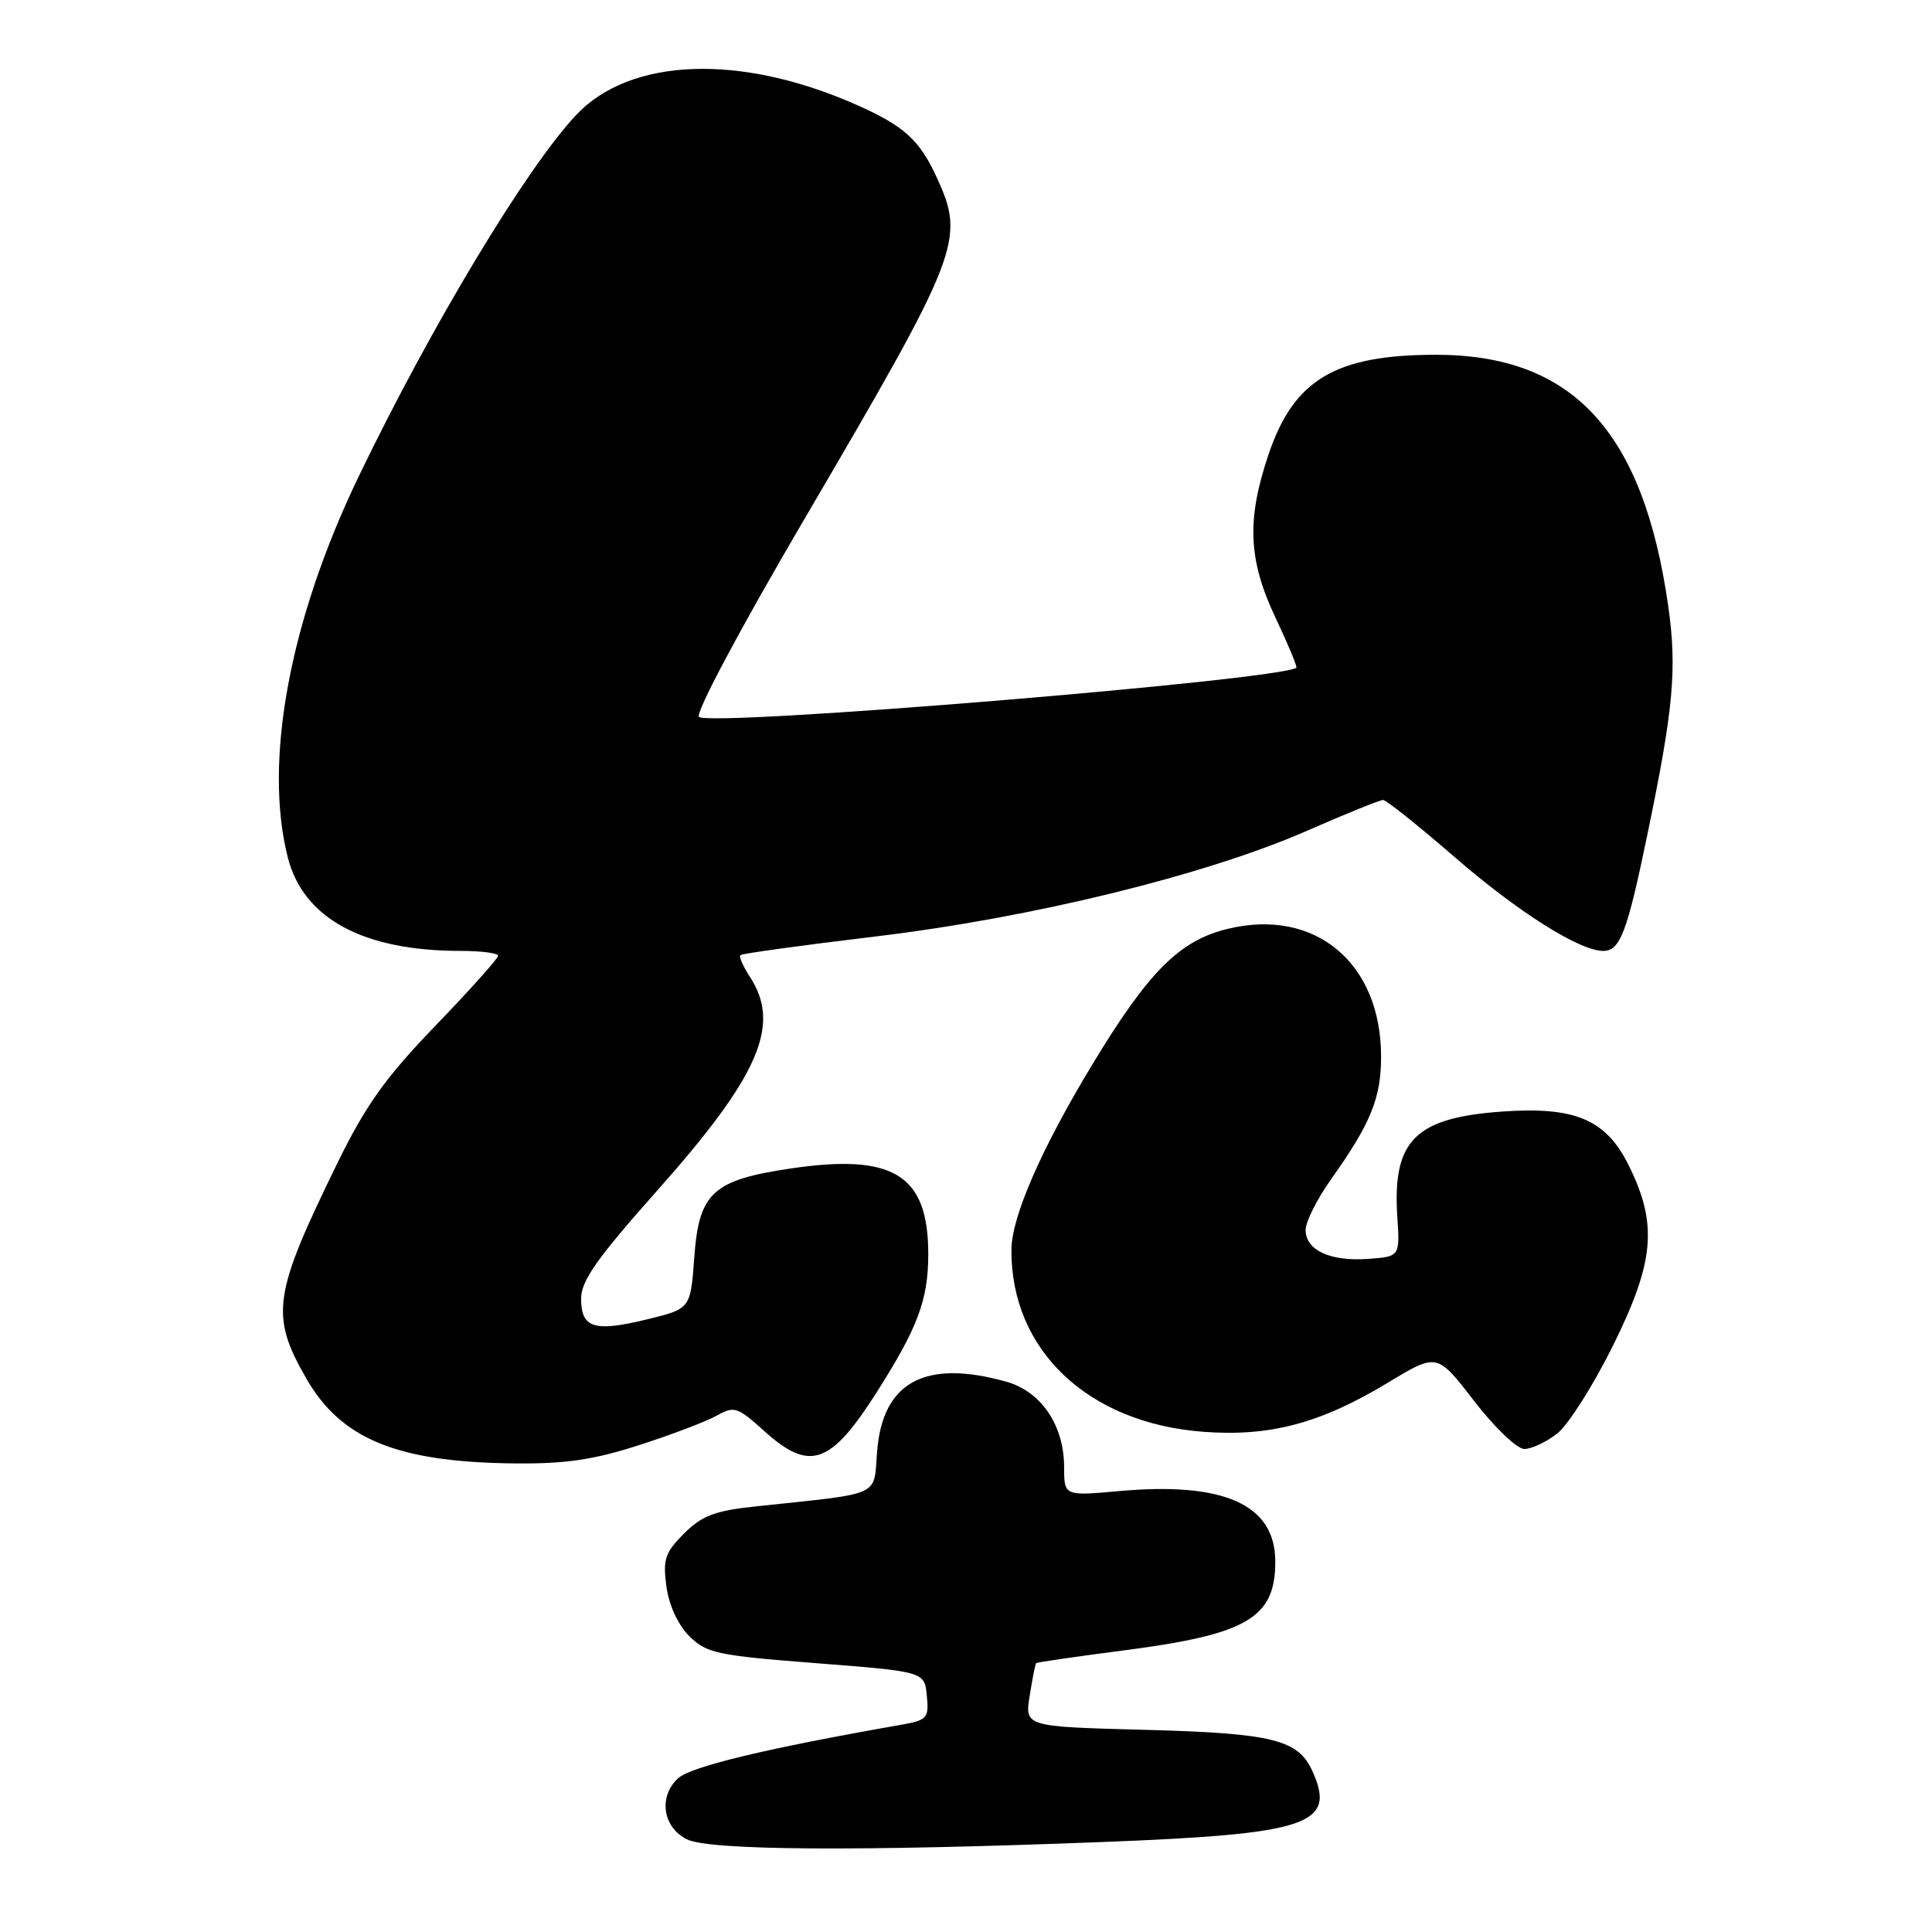 <?xml version="1.0" encoding="UTF-8" standalone="no"?>
<!DOCTYPE svg PUBLIC "-//W3C//DTD SVG 1.1//EN" "http://www.w3.org/Graphics/SVG/1.1/DTD/svg11.dtd" >
<svg xmlns="http://www.w3.org/2000/svg" xmlns:xlink="http://www.w3.org/1999/xlink" version="1.1" viewBox="0 0 256 256">
 <g >
 <path fill="currentColor"
d=" M 146.00 244.08 C 173.46 243.02 177.13 241.78 173.89 234.66 C 171.99 230.49 168.62 229.66 151.64 229.21 C 135.78 228.79 135.78 228.79 136.44 224.68 C 136.80 222.42 137.18 220.48 137.30 220.37 C 137.41 220.26 142.76 219.48 149.18 218.65 C 165.34 216.54 169.03 214.34 168.98 206.82 C 168.93 199.34 162.15 196.32 148.25 197.58 C 141.00 198.23 141.00 198.23 141.00 194.37 C 140.99 188.84 137.94 184.35 133.30 183.07 C 122.59 180.09 116.99 183.10 116.23 192.22 C 115.71 198.46 117.20 197.78 100.02 199.62 C 94.72 200.18 93.01 200.84 90.64 203.20 C 88.12 205.72 87.82 206.63 88.30 210.20 C 88.63 212.69 89.83 215.28 91.33 216.79 C 93.61 219.06 94.98 219.36 108.16 220.38 C 122.50 221.50 122.50 221.50 122.81 224.69 C 123.10 227.68 122.88 227.93 119.31 228.56 C 101.66 231.65 91.58 234.07 89.87 235.62 C 87.22 238.01 87.79 242.10 91.00 243.71 C 93.95 245.20 113.69 245.33 146.00 244.08 Z  M 84.70 191.48 C 88.99 190.10 93.62 188.34 94.98 187.57 C 97.29 186.28 97.72 186.42 101.23 189.59 C 107.29 195.06 110.03 194.12 116.17 184.48 C 121.63 175.89 123.00 172.22 123.00 166.17 C 123.00 155.67 118.41 152.81 104.78 154.83 C 94.44 156.36 92.62 158.04 92.00 166.56 C 91.50 173.42 91.50 173.42 85.75 174.82 C 78.73 176.53 77.00 175.99 77.00 172.08 C 77.00 169.72 79.09 166.75 87.01 157.84 C 100.62 142.54 103.54 135.81 99.36 129.43 C 98.47 128.06 97.90 126.77 98.11 126.56 C 98.33 126.35 106.38 125.24 116.00 124.09 C 136.77 121.60 159.79 115.96 173.26 110.05 C 178.34 107.82 182.85 106.00 183.26 106.00 C 183.68 106.00 187.95 109.41 192.76 113.58 C 201.18 120.87 209.30 126.00 212.43 126.00 C 214.68 126.00 215.60 123.59 218.31 110.47 C 221.75 93.89 222.23 88.61 221.05 80.31 C 217.74 57.11 208.37 46.99 190.21 47.01 C 176.94 47.02 171.43 50.31 168.09 60.21 C 165.16 68.89 165.39 74.20 169.03 81.89 C 170.69 85.41 171.93 88.37 171.77 88.48 C 169.48 90.13 94.00 96.34 92.62 94.99 C 92.11 94.50 98.00 83.44 106.37 69.15 C 127.30 33.44 127.94 31.81 124.12 23.50 C 121.84 18.54 119.78 16.67 113.47 13.88 C 98.10 7.08 83.53 7.61 76.36 15.22 C 69.74 22.24 57.04 43.36 47.50 63.19 C 38.39 82.13 34.91 100.82 38.12 113.56 C 40.17 121.70 48.09 126.00 61.05 126.00 C 63.77 126.00 66.00 126.29 66.00 126.65 C 66.00 127.00 62.27 131.17 57.71 135.90 C 51.06 142.80 48.49 146.40 44.71 154.11 C 36.16 171.59 35.77 174.28 40.60 182.68 C 45.22 190.72 52.70 193.76 68.20 193.91 C 74.93 193.98 78.66 193.43 84.70 191.48 Z  M 206.35 189.94 C 207.80 188.80 211.09 183.61 213.68 178.40 C 219.25 167.18 219.69 162.21 215.80 154.39 C 212.78 148.32 208.71 146.60 199.00 147.29 C 187.51 148.11 184.50 151.13 185.15 161.19 C 185.50 166.50 185.50 166.50 181.29 166.81 C 176.26 167.17 173.00 165.66 173.00 162.97 C 173.00 161.89 174.52 158.87 176.38 156.25 C 181.64 148.85 183.00 145.50 183.00 140.00 C 183.00 127.59 174.27 120.30 162.75 123.06 C 156.28 124.61 152.21 128.69 144.69 141.13 C 137.95 152.28 134.06 161.21 134.02 165.57 C 133.92 178.86 144.12 188.56 159.43 189.72 C 168.30 190.39 174.99 188.60 183.96 183.18 C 190.42 179.27 190.42 179.27 195.33 185.64 C 198.04 189.15 201.02 192.00 201.98 192.00 C 202.94 192.00 204.91 191.07 206.35 189.94 Z "/>
</g>
</svg>